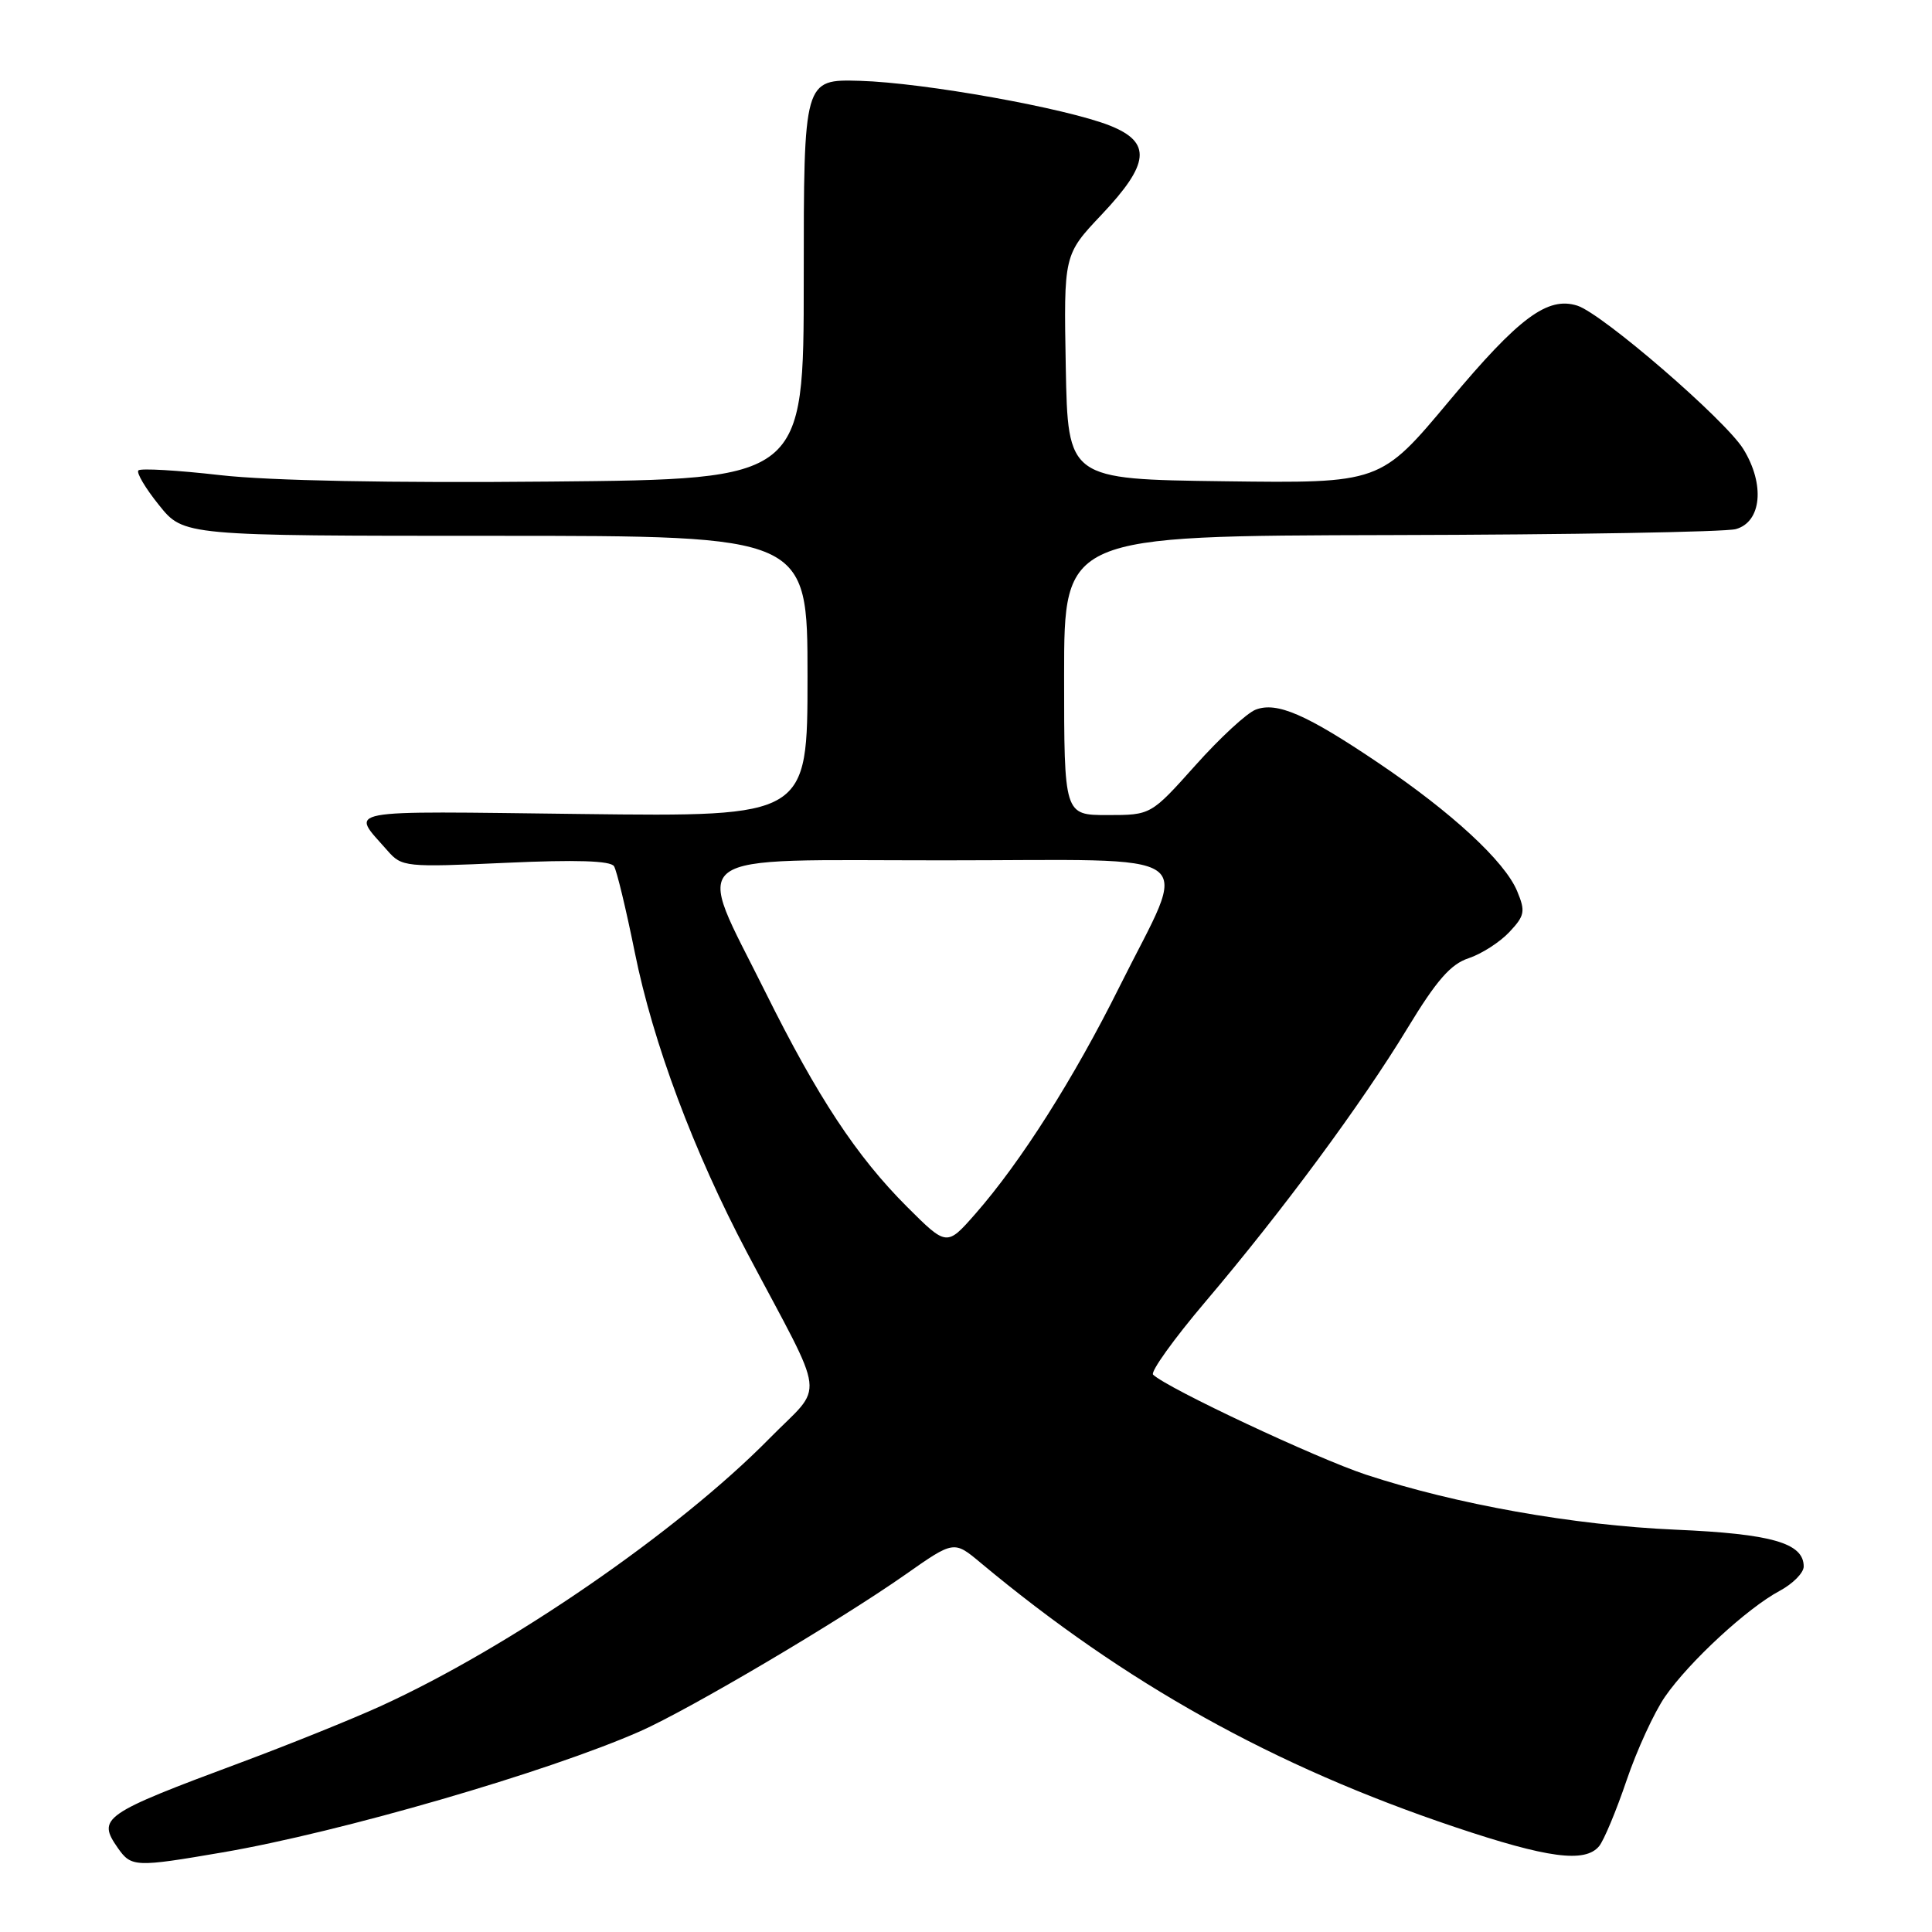 <?xml version="1.0" encoding="UTF-8" standalone="no"?>
<!DOCTYPE svg PUBLIC "-//W3C//DTD SVG 1.1//EN" "http://www.w3.org/Graphics/SVG/1.1/DTD/svg11.dtd" >
<svg xmlns="http://www.w3.org/2000/svg" xmlns:xlink="http://www.w3.org/1999/xlink" version="1.1" viewBox="0 0 256 256">
 <g >
 <path fill="currentColor"
d=" M 29.50 245.45 C 45.10 242.78 72.65 234.78 84.85 229.39 C 91.39 226.49 111.15 214.82 119.95 208.65 C 126.40 204.12 126.40 204.12 129.95 207.09 C 149.13 223.08 168.76 234.02 192.74 242.08 C 205.06 246.22 210.02 246.88 211.89 244.63 C 212.52 243.87 214.16 239.95 215.53 235.91 C 216.90 231.87 219.20 226.88 220.63 224.81 C 223.84 220.18 231.53 213.08 235.81 210.80 C 237.56 209.86 239.00 208.41 239.00 207.57 C 239.00 204.46 234.76 203.24 222.00 202.69 C 208.49 202.10 192.93 199.33 181.00 195.40 C 174.43 193.23 154.74 183.99 152.79 182.15 C 152.41 181.79 155.52 177.44 159.72 172.49 C 169.96 160.42 180.42 146.26 186.50 136.24 C 190.34 129.91 192.22 127.75 194.60 126.97 C 196.31 126.40 198.73 124.85 199.99 123.51 C 202.04 121.33 202.15 120.77 201.03 118.08 C 199.40 114.15 192.40 107.67 182.67 101.11 C 173.10 94.65 169.20 92.96 166.39 94.03 C 165.22 94.47 161.62 97.80 158.39 101.42 C 152.50 108.00 152.50 108.00 146.75 108.00 C 141.00 108.00 141.00 108.00 141.00 89.50 C 141.00 71.00 141.00 71.00 184.25 70.90 C 208.04 70.85 228.62 70.49 230.00 70.11 C 233.42 69.17 233.89 64.18 231.00 59.50 C 228.60 55.62 212.31 41.55 209.00 40.50 C 205.06 39.25 201.26 42.08 192.05 53.10 C 182.91 64.04 182.91 64.04 162.21 63.77 C 141.50 63.50 141.50 63.50 141.22 48.63 C 140.95 33.75 140.95 33.75 145.97 28.44 C 152.35 21.69 152.62 18.87 147.11 16.66 C 141.31 14.34 122.45 10.96 113.95 10.71 C 106.50 10.50 106.50 10.50 106.50 37.00 C 106.50 63.50 106.50 63.50 73.00 63.81 C 51.83 64.01 35.71 63.70 29.19 62.96 C 23.52 62.31 18.64 62.03 18.34 62.33 C 18.04 62.62 19.27 64.70 21.07 66.93 C 24.33 71.00 24.33 71.00 65.67 71.00 C 107.00 71.00 107.00 71.00 107.00 89.61 C 107.00 108.22 107.00 108.22 77.08 107.86 C 44.56 107.47 46.44 107.11 51.35 112.72 C 53.24 114.88 53.71 114.93 67.00 114.33 C 76.33 113.90 80.91 114.05 81.36 114.78 C 81.73 115.37 82.96 120.50 84.11 126.18 C 86.53 138.20 91.92 152.59 99.00 166.00 C 109.67 186.16 109.30 183.13 101.96 190.60 C 89.85 202.91 67.45 218.33 50.37 226.10 C 46.59 227.82 38.33 231.15 32.00 233.51 C 13.54 240.38 12.83 240.88 15.63 244.89 C 17.40 247.41 17.95 247.43 29.50 245.45 Z  M 120.18 159.90 C 113.50 153.22 108.34 145.39 101.44 131.50 C 91.97 112.44 89.87 114.00 124.98 114.00 C 160.17 114.00 157.60 112.15 148.34 130.74 C 142.29 142.90 135.27 153.96 129.25 160.83 C 125.45 165.16 125.45 165.16 120.18 159.90 Z "/>
</g>
</svg>